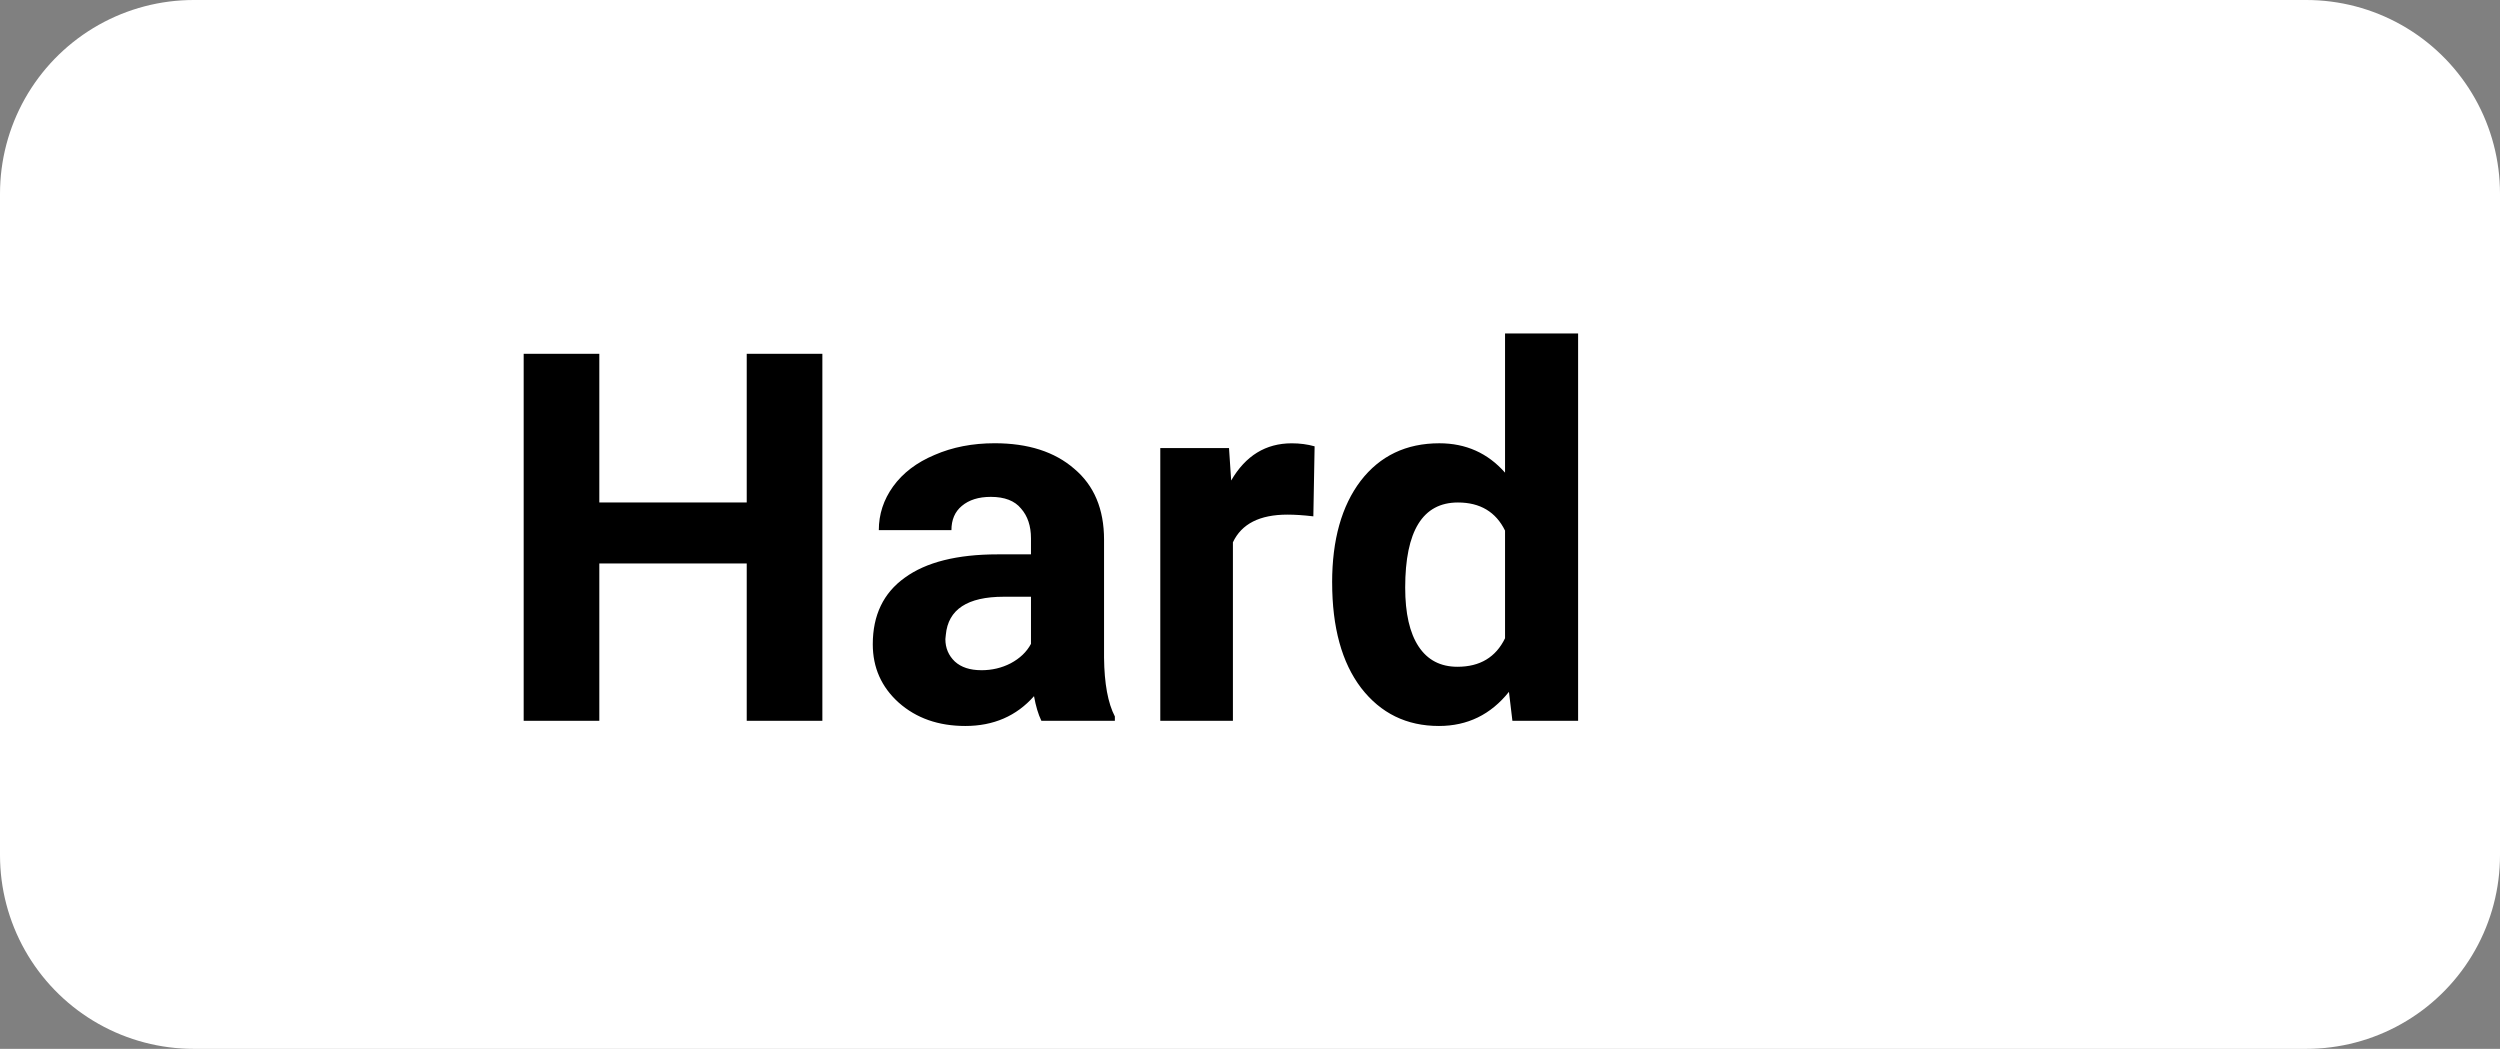 <svg version="1.1" xmlns="http://www.w3.org/2000/svg" xmlns:xlink="http://www.w3.org/1999/xlink" width="90.361" height="37.91" viewBox="0,0,90.361,37.91"><rect x="0" y="0" width="90.361" height="37.91" fill="#808080" stroke="none"/><g transform="translate(-190.295,-161.045)"><g data-paper-data="{&quot;isPaintingLayer&quot;:true}" fill-rule="nonzero" stroke-miterlimit="10" stroke-dasharray="" stroke-dashoffset="0" style="mix-blend-mode: normal"><path d="M197.295,191.955v-23.91h76.361v23.91z" data-paper-data="{&quot;zoomLevel&quot;:1.5487}" fill="#ffffff" stroke="#ffffff" stroke-width="14" stroke-linecap="butt" stroke-linejoin="round"/><path d="M220.019,187.098h-2.734v-5.688h-5.328v5.688h-2.734v-13.266h2.734v5.375h5.328v-5.375h2.734zM227.935,187.098c-0.115,-0.24 -0.203,-0.536 -0.266,-0.891c-0.635,0.719 -1.464,1.078 -2.484,1.078c-0.969,0 -1.771,-0.281 -2.406,-0.844c-0.625,-0.562 -0.938,-1.266 -0.938,-2.109c0,-1.052 0.385,-1.854 1.156,-2.406c0.771,-0.562 1.891,-0.844 3.359,-0.844h1.203v-0.578c0,-0.448 -0.12,-0.807 -0.359,-1.078c-0.229,-0.281 -0.594,-0.422 -1.094,-0.422c-0.438,0 -0.786,0.109 -1.047,0.328c-0.25,0.208 -0.375,0.5 -0.375,0.875h-2.625c0,-0.573 0.172,-1.099 0.516,-1.578c0.354,-0.49 0.854,-0.87 1.5,-1.141c0.646,-0.281 1.37,-0.422 2.172,-0.422c1.208,0 2.167,0.307 2.875,0.922c0.719,0.604 1.078,1.458 1.078,2.562v4.266c0.01,0.938 0.141,1.646 0.391,2.125v0.156zM225.763,185.27c0.385,0 0.74,-0.083 1.062,-0.25c0.333,-0.177 0.578,-0.411 0.734,-0.703v-1.703h-0.984c-1.312,0 -2.01,0.458 -2.094,1.375l-0.016,0.156c0,0.323 0.115,0.594 0.344,0.812c0.229,0.208 0.547,0.312 0.953,0.312zM237.765,179.708c-0.354,-0.042 -0.667,-0.062 -0.938,-0.062c-1,0 -1.656,0.333 -1.969,1v6.453h-2.625v-9.859h2.484l0.078,1.172c0.521,-0.896 1.25,-1.344 2.188,-1.344c0.292,0 0.568,0.036 0.828,0.109zM238.444,182.098c0,-1.542 0.344,-2.766 1.031,-3.672c0.698,-0.906 1.646,-1.359 2.844,-1.359c0.958,0 1.75,0.354 2.375,1.062v-5.031h2.641v14h-2.375l-0.125,-1.047c-0.656,0.823 -1.5,1.234 -2.531,1.234c-1.167,0 -2.104,-0.458 -2.812,-1.375c-0.698,-0.917 -1.047,-2.188 -1.047,-3.812zM241.085,182.286c0,0.927 0.161,1.635 0.484,2.125c0.323,0.49 0.792,0.734 1.406,0.734c0.812,0 1.385,-0.344 1.719,-1.031v-3.891c-0.333,-0.677 -0.901,-1.016 -1.703,-1.016c-1.271,0 -1.906,1.026 -1.906,3.078z" fill="#000000" stroke="none" stroke-width="1" stroke-linecap="square" stroke-linejoin="miter"/></g></g></svg>
